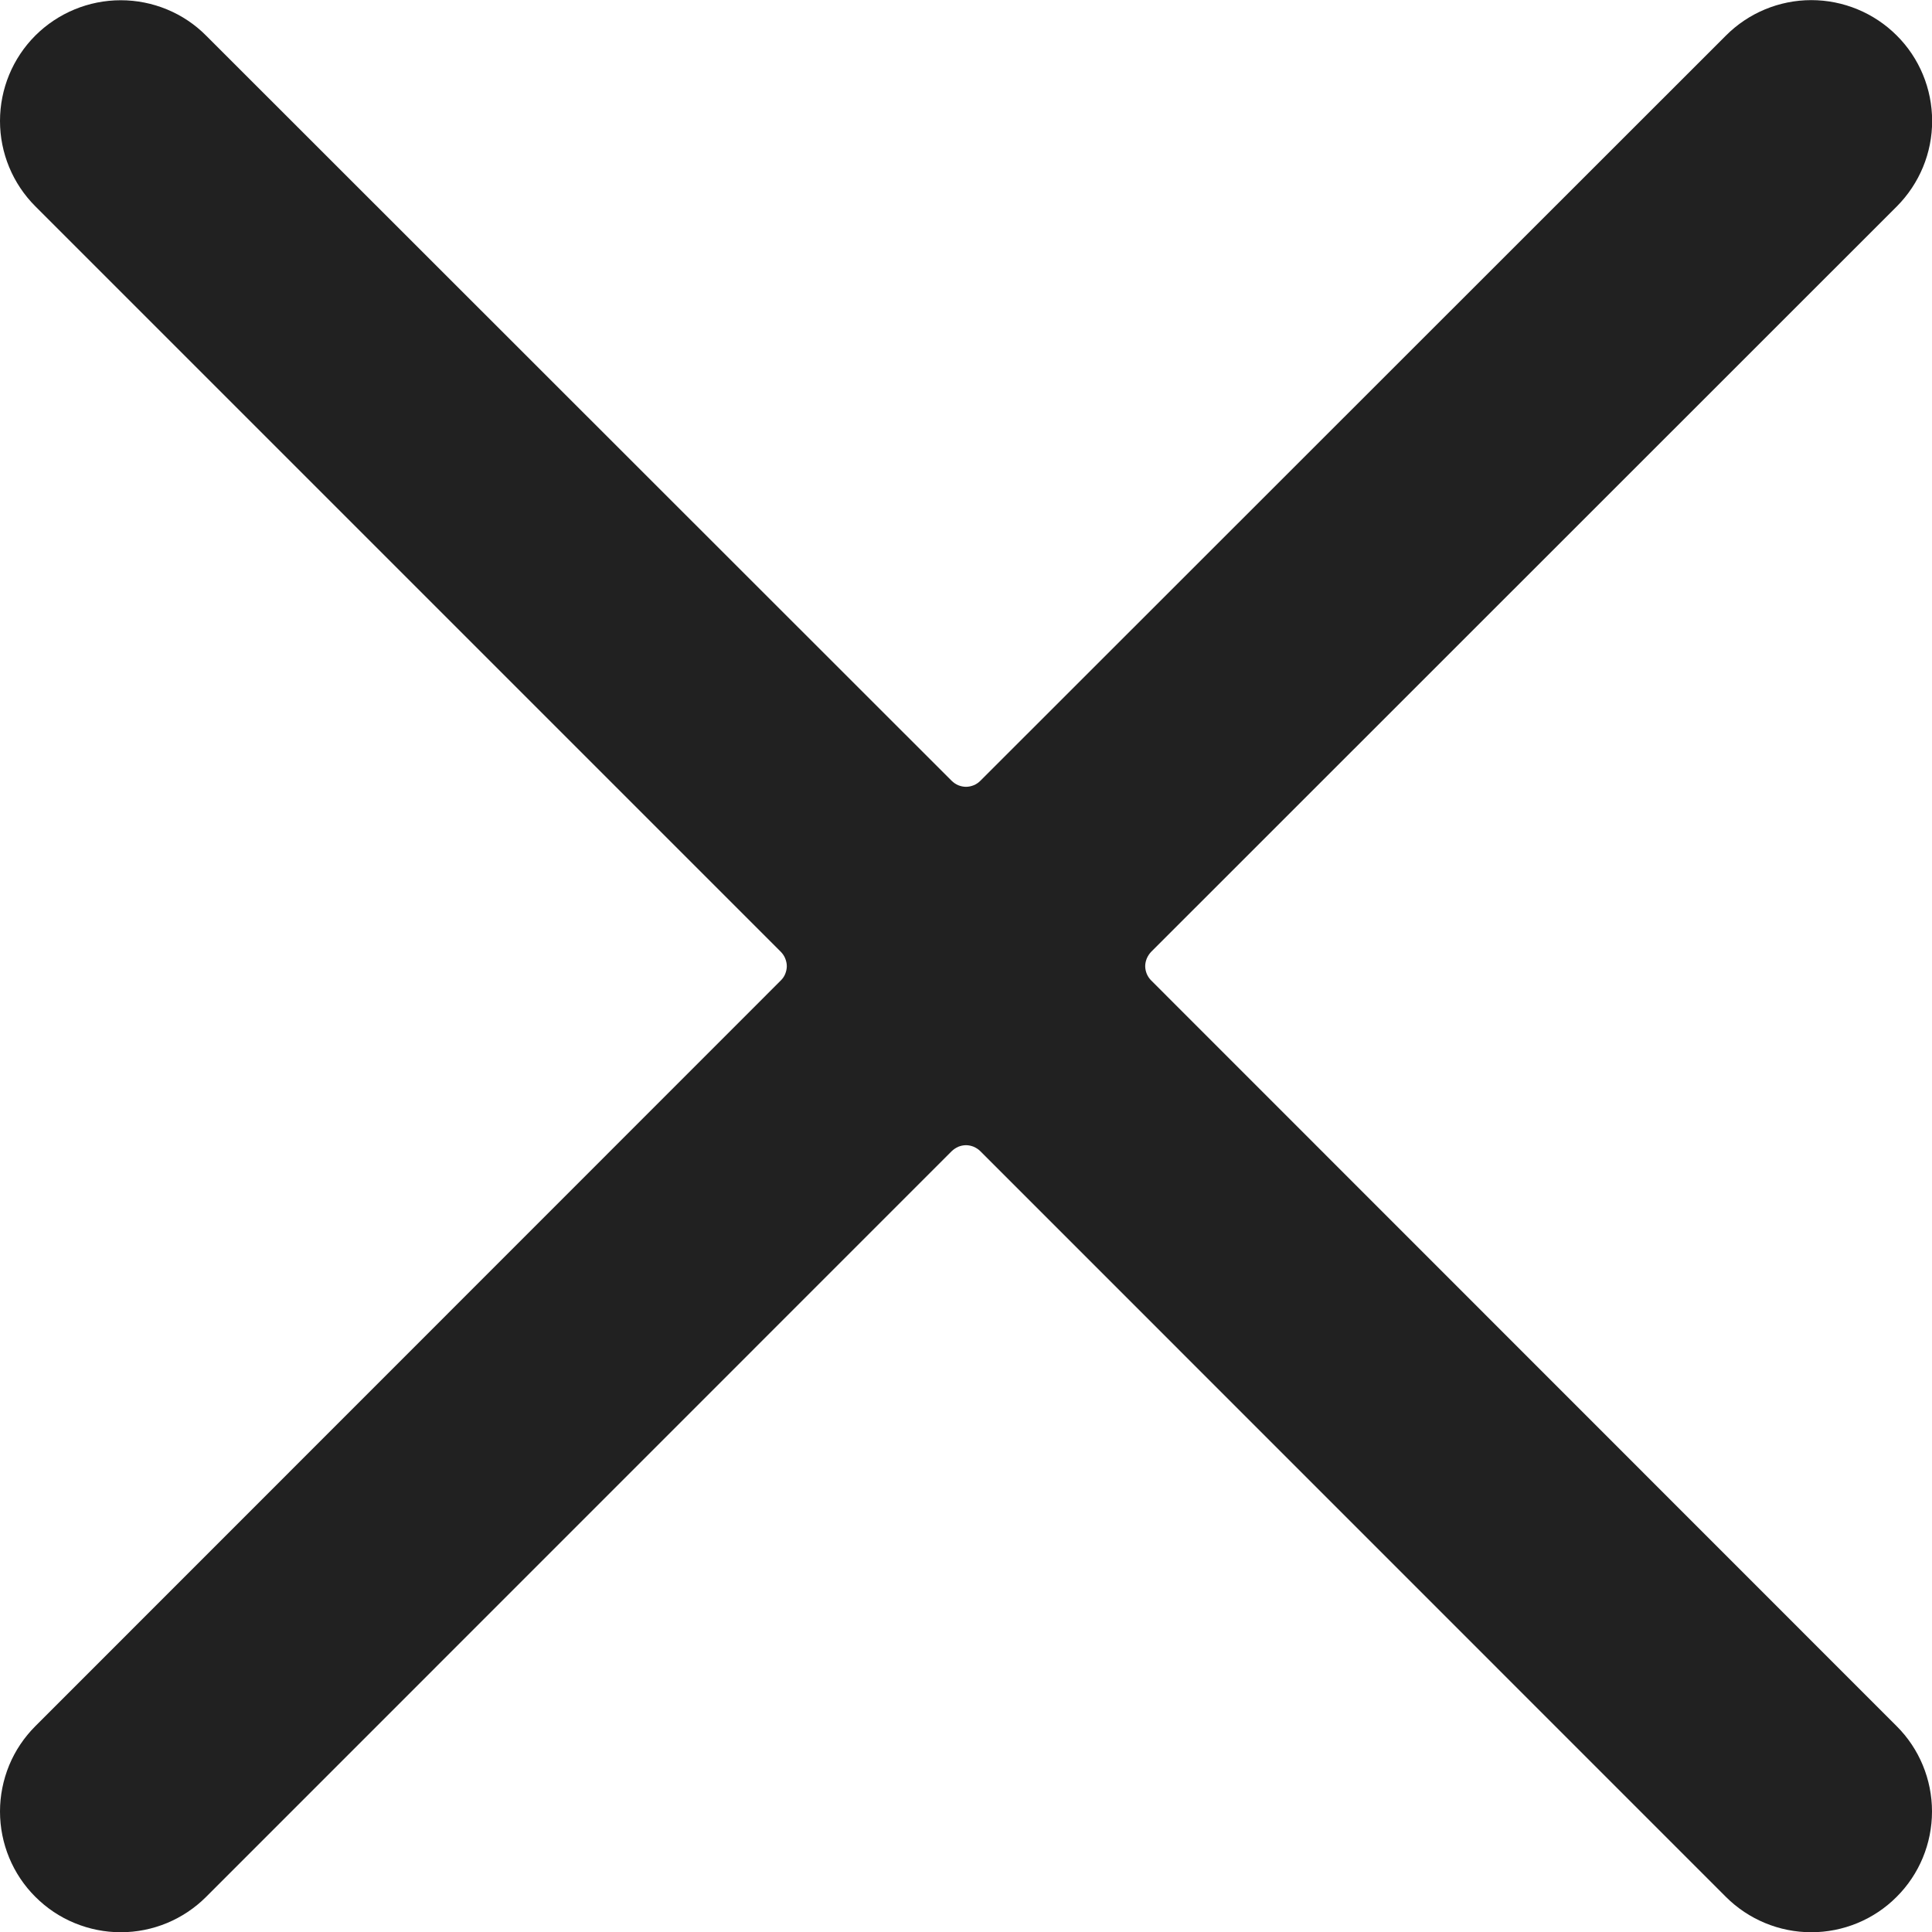 <svg width="16" height="16" viewBox="0 0 16 16" fill="none" xmlns="http://www.w3.org/2000/svg">
<g clip-path="url(#clip0)">
<path d="M9.533 8.119C9.518 8.104 9.506 8.086 9.497 8.065C9.489 8.045 9.484 8.023 9.484 8.001C9.484 7.98 9.489 7.958 9.497 7.938C9.506 7.917 9.518 7.899 9.533 7.883L15.709 1.709C15.896 1.521 16.002 1.266 16.001 1.001C16.001 0.736 15.896 0.481 15.708 0.294C15.52 0.106 15.265 0.001 15 0.001C14.735 0.001 14.48 0.107 14.293 0.295L8.118 6.467C8.103 6.482 8.084 6.495 8.064 6.503C8.044 6.511 8.022 6.516 8 6.516C7.978 6.516 7.956 6.511 7.936 6.503C7.916 6.495 7.898 6.482 7.882 6.467L1.707 0.295C1.615 0.202 1.504 0.128 1.383 0.078C1.262 0.028 1.132 0.002 1 0.002C0.735 0.002 0.481 0.107 0.293 0.294C0.105 0.482 6.25399e-05 0.736 2.78156e-08 1.002C-6.24843e-05 1.267 0.105 1.521 0.293 1.709L6.467 7.883C6.482 7.899 6.495 7.917 6.503 7.938C6.511 7.958 6.516 7.98 6.516 8.001C6.516 8.023 6.511 8.045 6.503 8.065C6.495 8.086 6.482 8.104 6.467 8.119L0.293 14.295C0.2 14.388 0.126 14.498 0.076 14.619C0.026 14.741 -3.0925e-05 14.871 2.78156e-08 15.002C6.25399e-05 15.267 0.105 15.522 0.293 15.709C0.386 15.802 0.496 15.876 0.618 15.926C0.739 15.976 0.869 16.002 1 16.002C1.266 16.002 1.52 15.896 1.707 15.709L7.882 9.533C7.898 9.518 7.916 9.506 7.936 9.497C7.956 9.489 7.978 9.484 8 9.484C8.022 9.484 8.044 9.489 8.064 9.497C8.084 9.506 8.103 9.518 8.118 9.533L14.293 15.709C14.48 15.896 14.735 16.002 15 16.002C15.265 16.002 15.52 15.897 15.707 15.709C15.895 15.522 16 15.267 16 15.002C16 14.737 15.895 14.482 15.707 14.295L9.533 8.119Z" fill="black" fill-opacity="0.87"/>
</g>
<defs>
<clipPath id="clip0">
<rect width="16" height="16" fill="white"/>
</clipPath>
</defs>
</svg>
